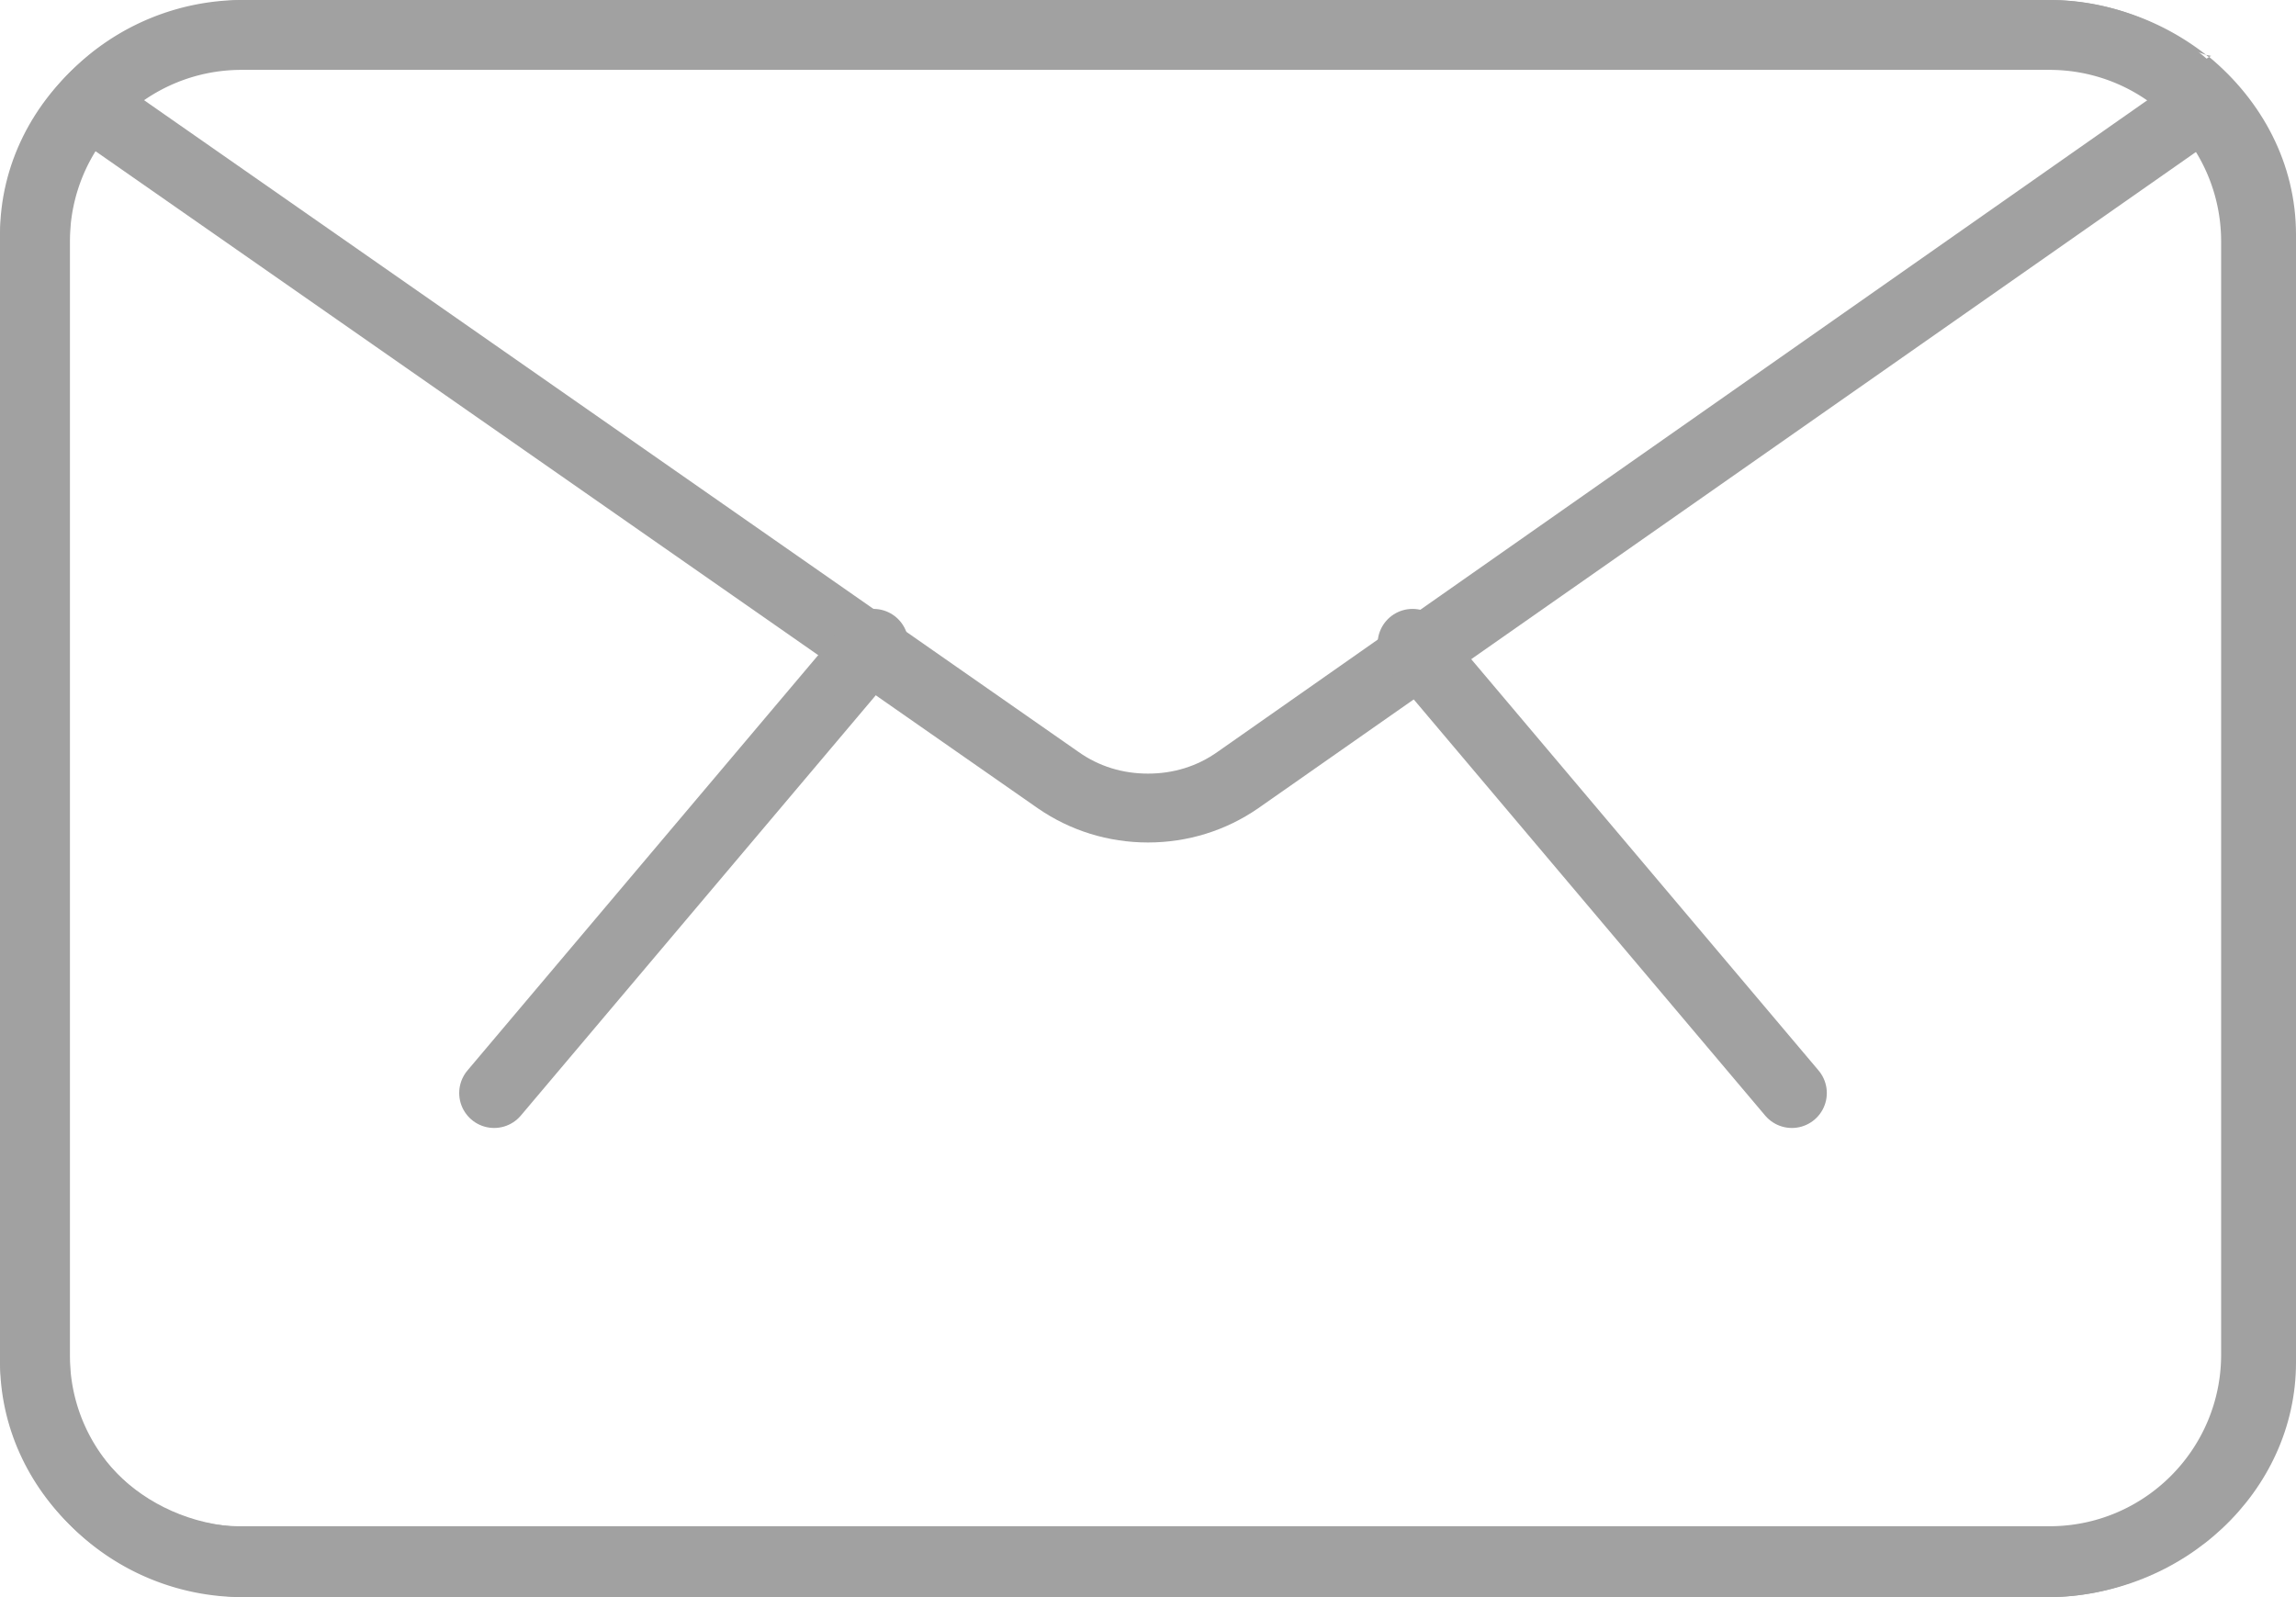 <svg xmlns="http://www.w3.org/2000/svg" viewBox="0 0 230 160"><style>.st0{fill:#a1a1a1}.st1{fill:none;stroke:#a1a1a1;stroke-width:7;stroke-linecap:round;stroke-linejoin:round;stroke-miterlimit:10}</style><path d="M205.3 7c9.5 0 17.2 7.7 17.2 17.2v111.5c0 9.5-7.7 17.2-17.2 17.2h-181C14.7 153 7 145.3 7 135.8V24.2C7 14.7 14.7 7 24.2 7h181.1m0-7h-181A24.3 24.3 0 000 24.2v111.5A24.3 24.3 0 0024.2 160h181c13.3 0 24.2-10.9 24.2-24.2V24.2C229.5 10.9 218.6 0 205.3 0z" class="st0"/><path d="M205 0l16 5.5A25.8 25.8 0 00205 0zm16 5.5c.1.1.2.2.3.2l.2-.1-.5-.1zM25 0C18.7 0 12.9 2.2 8.5 5.9L12 4.7 25 0z" class="st0"/><path d="M220.3 15c1.7 2.6 2.7 5.5 2.7 8.6v112.9c0 9.1-8.1 16.5-18 16.5H25c-9.9 0-18-7.4-18-16.5v-113c0-3 .9-5.9 2.5-8.4L104 81c3.2 2.2 7 3.4 11 3.4s7.8-1.2 11-3.4l94.3-66m1-9.3L122 75.3c-2.1 1.5-4.5 2.2-7 2.2s-4.9-.7-7-2.2L8.5 5.9C3.3 10.2 0 16.5 0 23.5v112.9c0 13 11.2 23.6 25 23.6h180c13.7 0 25-10.6 25-23.5v-113c0-7.1-3.4-13.4-8.7-17.8z" class="st0"/><path d="M87.5 64.5l-38 45M141.5 64.5l38 45" class="st1"/></svg>
